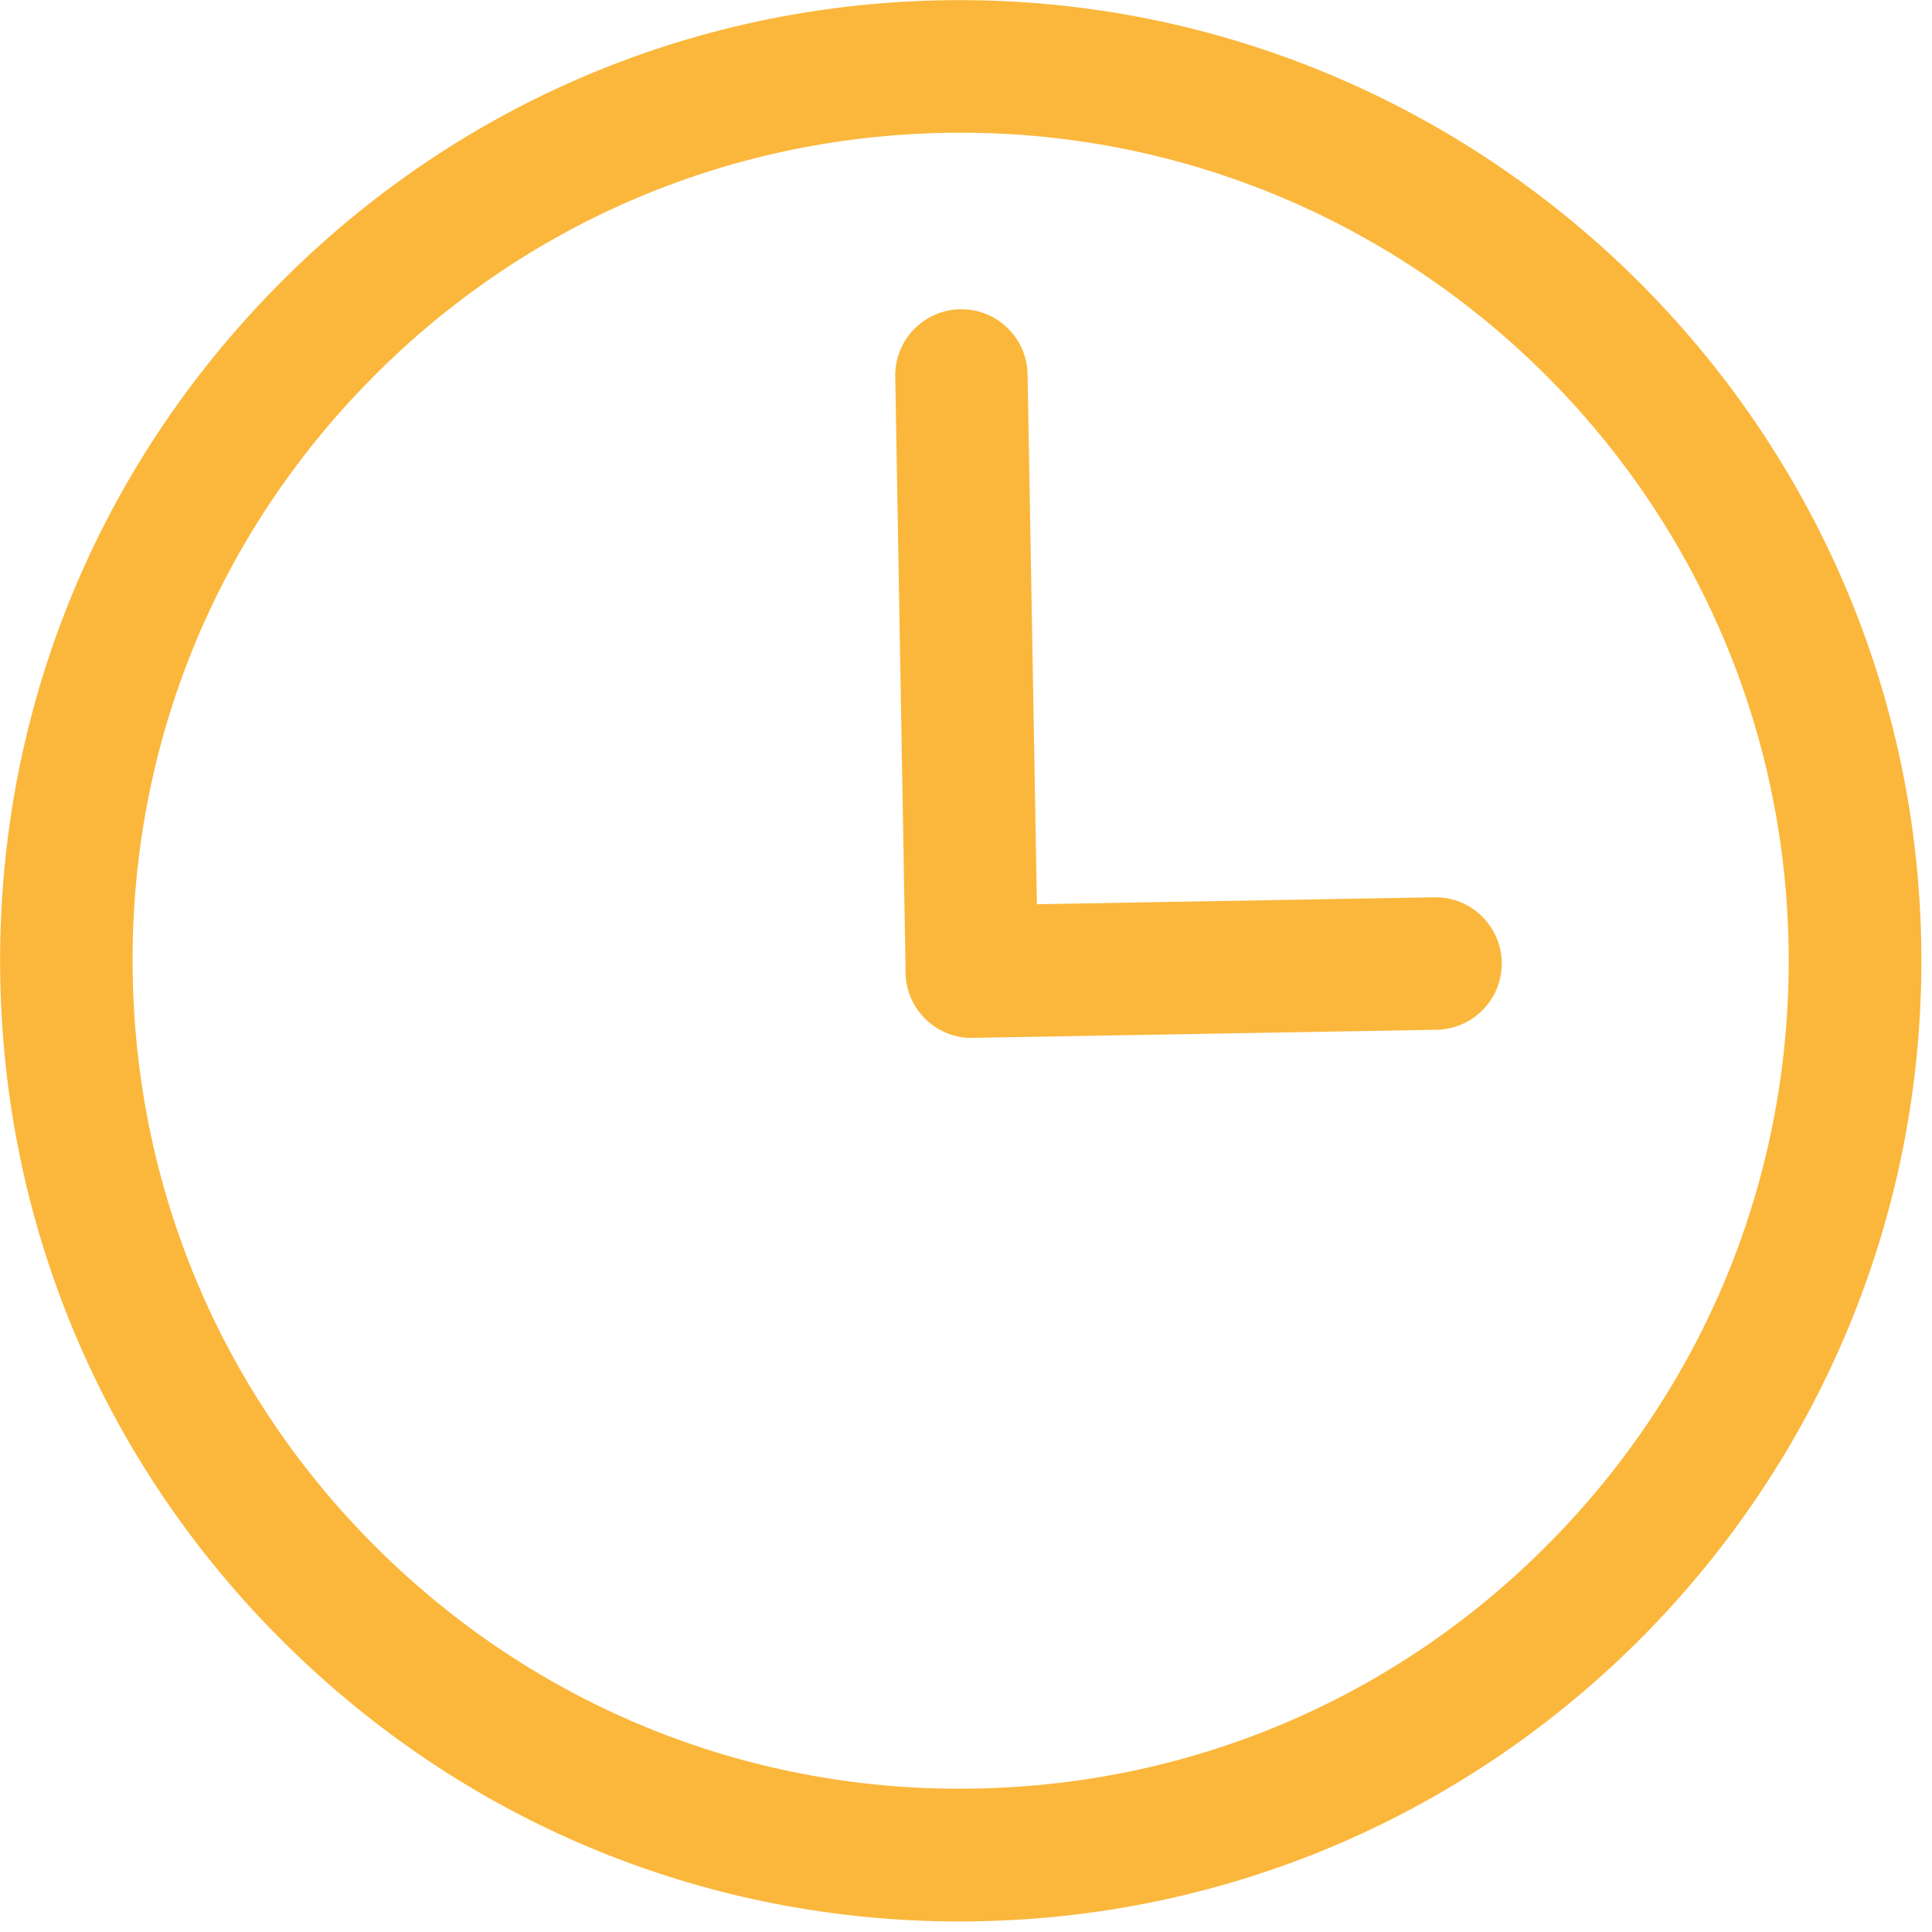<?xml version="1.0" encoding="UTF-8"?>
<svg width="16px" height="16px" viewBox="0 0 16 16" version="1.1" xmlns="http://www.w3.org/2000/svg" xmlns:xlink="http://www.w3.org/1999/xlink">
    <!-- Generator: Sketch 58 (84663) - https://sketch.com -->
    <title>daojishi</title>
    <desc>Created with Sketch.</desc>
    <g id="个人中心" stroke="none" stroke-width="1" fill="none" fill-rule="evenodd">
        <g id="个人中心-我的订单" transform="translate(-1232, -245)" fill="#FBB73C" fill-rule="nonzero">
            <g id="订单1" transform="translate(232, 227)">
                <g id="编组-8" transform="translate(1000, 15)">
                    <g id="daojishi" transform="translate(0, 3)">
                        <path d="M7.952,15.913 C5.88,15.913 3.924,15.123 2.431,13.679 C0.901,12.203 0.038,10.22 0.002,8.096 C-0.035,5.972 0.757,3.959 2.234,2.431 C3.71,0.901 5.692,0.038 7.816,0.002 C12.189,-0.069 15.834,3.432 15.911,7.816 C15.987,12.203 12.481,15.834 8.094,15.911 C8.048,15.913 8,15.913 7.952,15.913 Z M7.958,1.099 C7.918,1.099 7.878,1.099 7.837,1.1 C6.005,1.131 4.294,1.873 3.021,3.192 C1.748,4.509 1.066,6.244 1.099,8.075 C1.131,9.906 1.873,11.616 3.192,12.889 C4.509,14.162 6.25,14.847 8.075,14.812 C9.906,14.78 11.616,14.038 12.889,12.719 C14.162,11.401 14.845,9.666 14.812,7.834 C14.749,4.095 11.685,1.099 7.958,1.099 Z" id="形状"></path>
                        <path d="M8.048,8.595 C7.749,8.595 7.506,8.355 7.5,8.056 L7.414,3.119 C7.408,2.816 7.65,2.567 7.952,2.561 L7.962,2.561 C8.261,2.561 8.505,2.801 8.51,3.1 L8.597,8.037 C8.602,8.34 8.361,8.589 8.058,8.595 L8.048,8.595 Z" id="路径"></path>
                        <path d="M8.048,8.595 C7.749,8.595 7.506,8.355 7.5,8.056 C7.494,7.753 7.736,7.504 8.039,7.498 L11.879,7.431 L11.888,7.431 C12.188,7.431 12.431,7.671 12.437,7.97 C12.442,8.273 12.201,8.522 11.898,8.528 L8.058,8.595 L8.048,8.595 Z" id="路径"></path>
                    </g>
                </g>
            </g>
        </g>
    </g>
</svg>